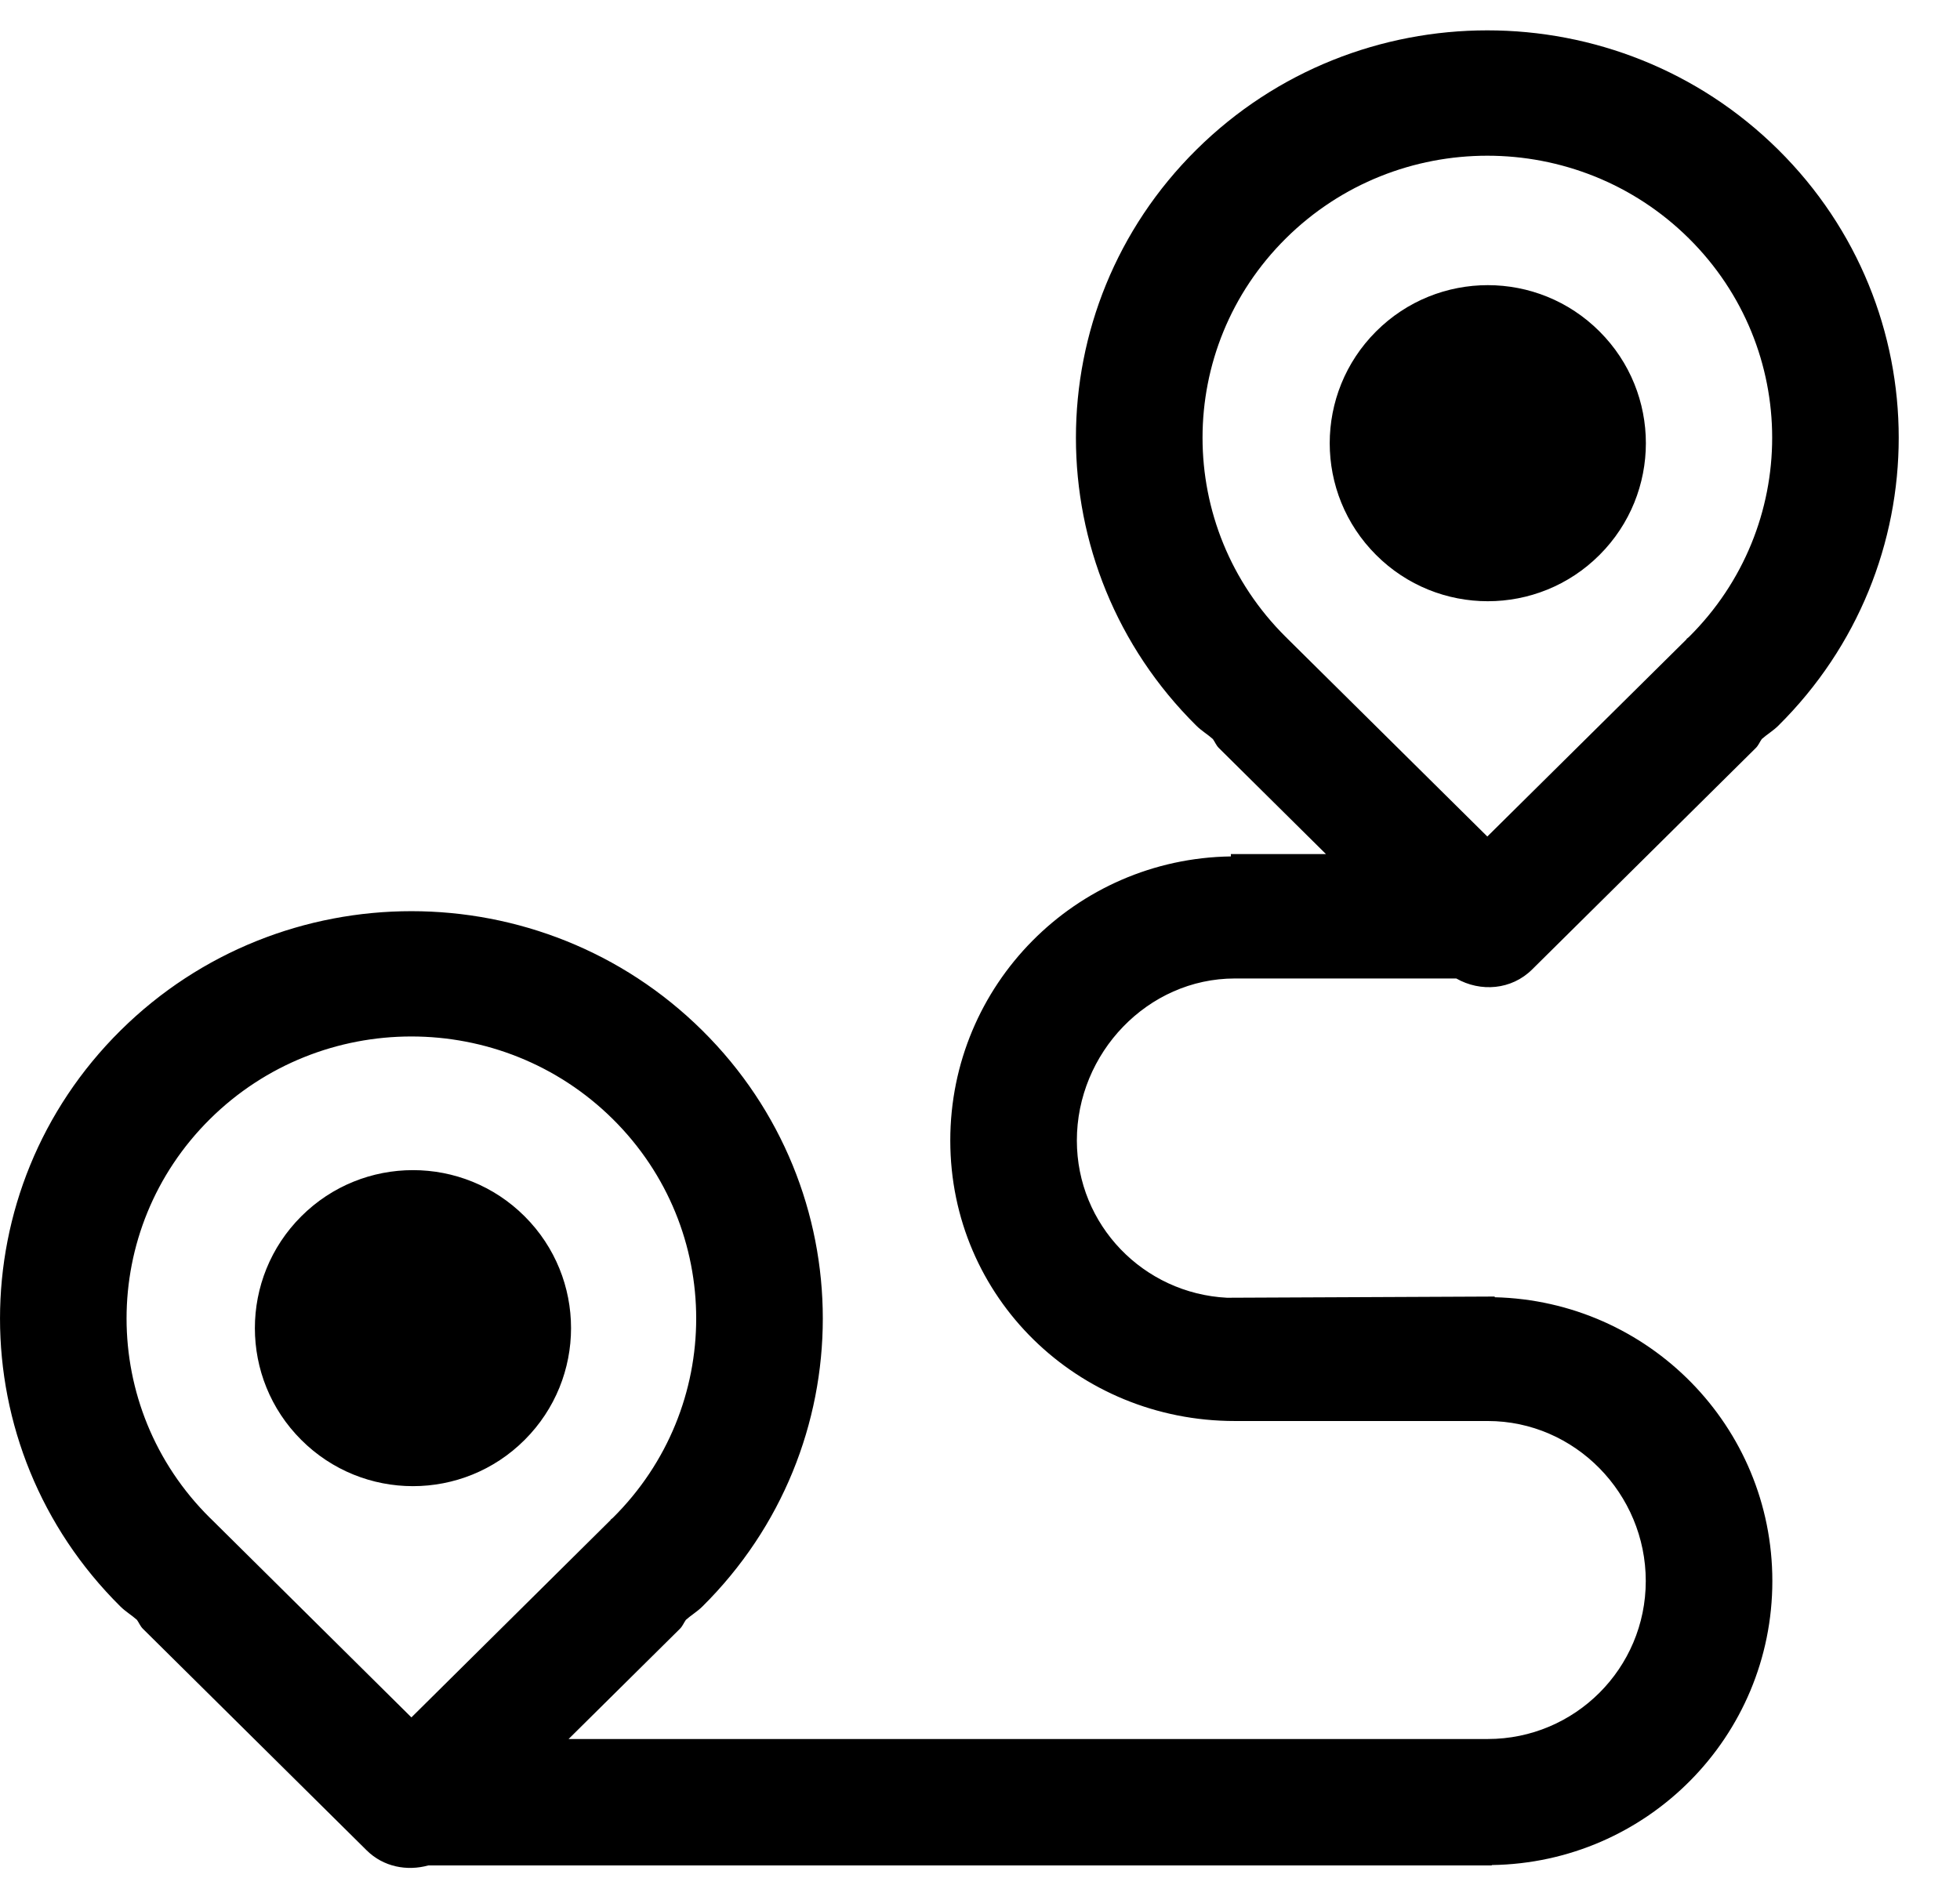 <svg width="31" height="30" viewBox="0 0 31 30" fill="none" xmlns="http://www.w3.org/2000/svg">
<path d="M25.299 8.779C26.276 7.802 26.276 6.22 25.299 5.244C24.323 4.267 22.74 4.267 21.764 5.244C20.787 6.221 20.787 7.803 21.764 8.779C22.74 9.756 24.323 9.756 25.299 8.779ZM19.531 15.48H23.033C23.416 15.698 23.905 15.662 24.232 15.338L27.771 11.833C27.813 11.791 27.832 11.738 27.865 11.692C27.949 11.617 28.044 11.562 28.125 11.482C30.666 8.965 30.666 4.884 28.125 2.368C25.584 -0.149 21.464 -0.149 18.923 2.368C16.382 4.885 16.382 8.966 18.923 11.482C19.004 11.562 19.099 11.617 19.183 11.692C19.216 11.738 19.235 11.791 19.277 11.833L20.972 13.512H19.468V13.549C17.012 13.584 15.03 15.579 15.03 18.043C15.03 20.528 17.045 22.481 19.53 22.481H23.53C24.911 22.481 26.03 23.631 26.03 25.012C26.03 26.393 24.911 27.512 23.53 27.512H8.993L10.754 25.768C10.796 25.726 10.815 25.674 10.848 25.627C10.932 25.552 11.027 25.497 11.108 25.417C13.649 22.9 13.649 18.819 11.108 16.303C8.567 13.786 4.447 13.786 1.906 16.303C-0.635 18.82 -0.635 22.901 1.906 25.417C1.987 25.497 2.082 25.552 2.166 25.627C2.199 25.674 2.218 25.726 2.26 25.768L5.799 29.273C6.064 29.536 6.437 29.605 6.774 29.512H23.594V29.506C26.05 29.471 28.032 27.476 28.032 25.012C28.032 22.564 26.075 20.582 23.641 20.523V20.512L19.407 20.531C18.086 20.464 17.032 19.381 17.032 18.044C17.031 16.662 18.15 15.48 19.531 15.48ZM20.349 10.09L20.35 10.089C20.347 10.085 20.343 10.083 20.339 10.08C18.58 8.338 18.58 5.513 20.339 3.77C22.098 2.028 24.95 2.028 26.71 3.77C28.469 5.512 28.469 8.337 26.71 10.08C26.699 10.091 26.686 10.097 26.674 10.108L26.677 10.112L23.524 13.234L20.349 10.09ZM6.507 27.17L3.332 24.024C3.329 24.021 3.325 24.017 3.321 24.014C1.562 22.272 1.562 19.447 3.321 17.704C5.08 15.962 7.932 15.962 9.692 17.704C11.451 19.446 11.451 22.271 9.692 24.014C9.681 24.025 9.668 24.032 9.656 24.043L9.659 24.046L6.507 27.17ZM4.764 19.244C3.787 20.221 3.787 21.803 4.764 22.779C5.74 23.756 7.323 23.756 8.299 22.779C9.276 21.802 9.276 20.22 8.299 19.244C7.323 18.268 5.74 18.268 4.764 19.244Z" fill="black"/>
</svg>

